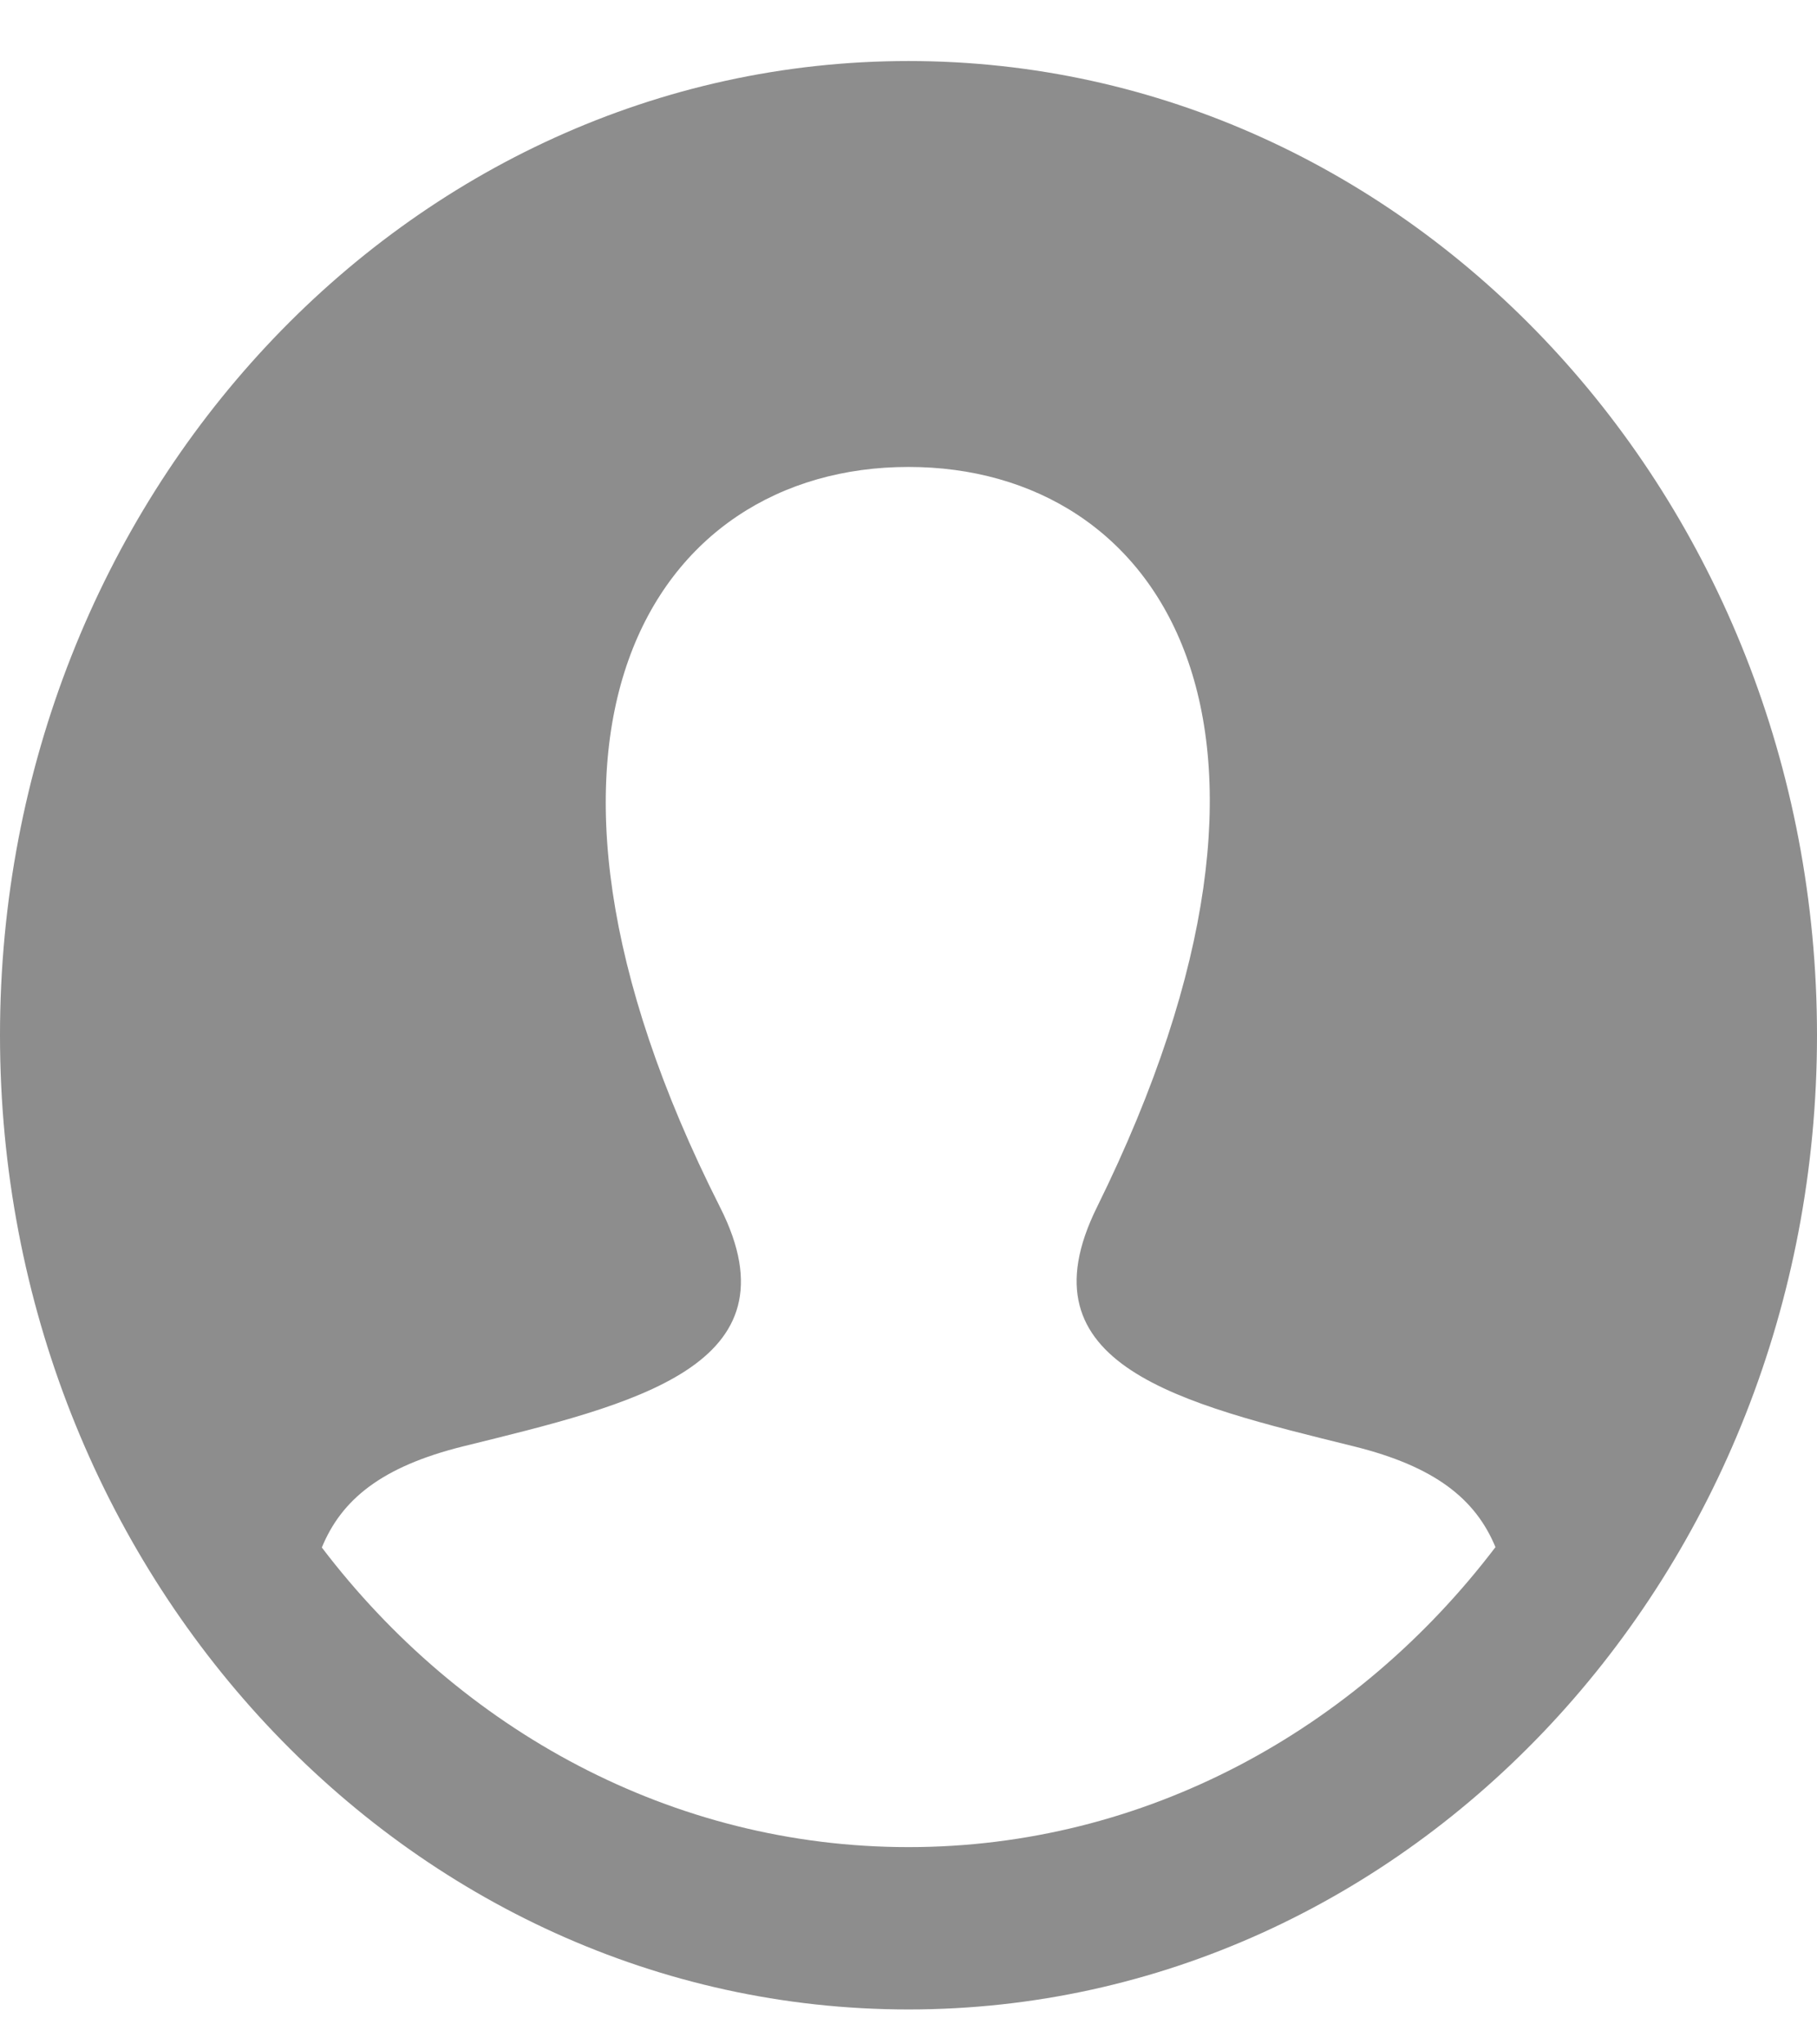<svg width="24" height="27" viewBox="0 0 24 27" fill="none" xmlns="http://www.w3.org/2000/svg">
<g clip-path="url(#clip0_264_9494)">
<path d="M12 0.806C5.373 0.806 0 6.567 0 13.672C0 20.778 5.373 26.539 12 26.539C18.627 26.539 24 20.778 24 13.672C24 6.567 18.627 0.806 12 0.806ZM12 24.395C8.877 24.395 6.086 22.849 4.251 20.438C4.51 19.808 5.034 19.371 6.118 19.102C8.362 18.547 10.577 18.05 9.511 15.944C6.356 9.704 8.612 6.167 12 6.167C15.322 6.167 17.634 9.573 14.489 15.944C13.454 18.037 15.589 18.535 17.882 19.102C18.964 19.37 19.492 19.804 19.753 20.433C17.917 22.848 15.125 24.395 12 24.395Z" fill="#8D8D8D"/>
</g>
<defs>
<clipPath id="clip0_264_9494">
<rect width="24" height="25.733" fill="white" transform="translate(0 0.806)"/>
</clipPath>
</defs>
</svg>
